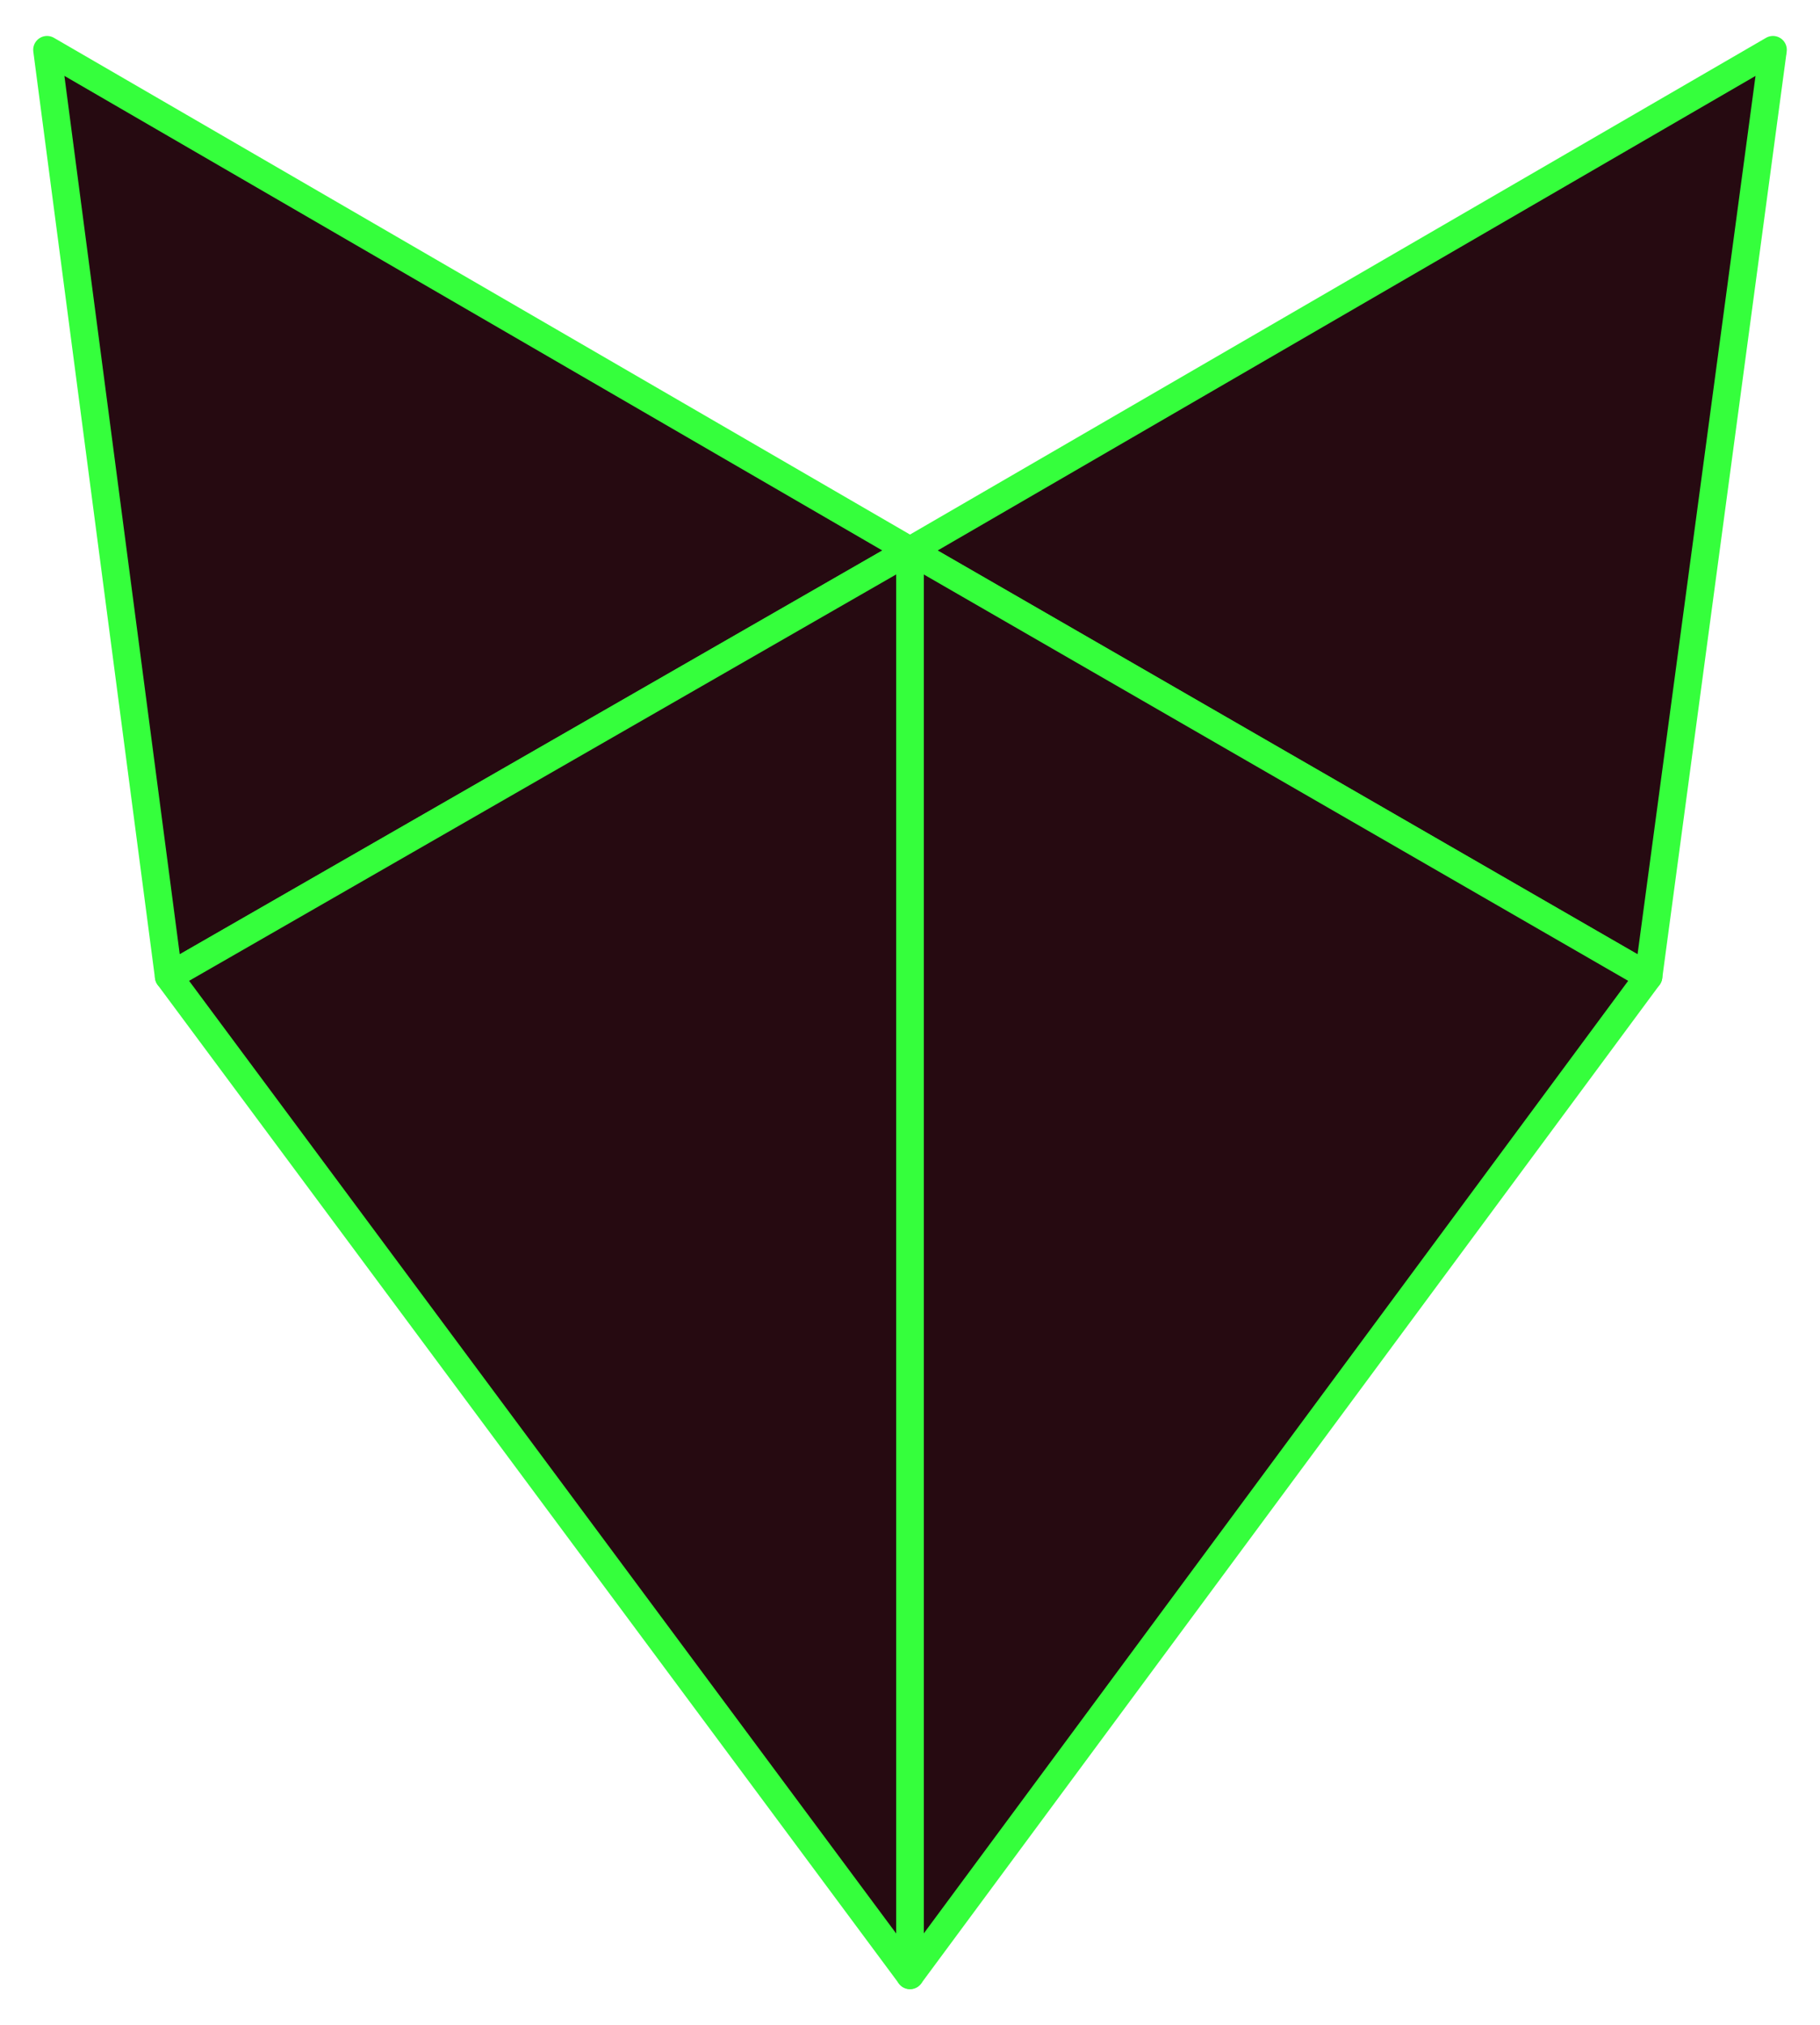 <?xml version="1.0" encoding="utf-8"?>
<!-- Generator: Adobe Illustrator 16.0.0, SVG Export Plug-In . SVG Version: 6.00 Build 0)  -->
<!DOCTYPE svg PUBLIC "-//W3C//DTD SVG 1.1//EN" "http://www.w3.org/Graphics/SVG/1.1/DTD/svg11.dtd">
<svg version="1.1" id="Layer_1" xmlns="http://www.w3.org/2000/svg" xmlns:xlink="http://www.w3.org/1999/xlink" x="0px" y="0px"
	 width="65.8px" height="73.2px" viewBox="0 0 65.8 73.2" enable-background="new 0 0 65.8 73.2" xml:space="preserve">
<polygon fill="#260A11" stroke="#35FF3C" stroke-linecap="round" stroke-linejoin="round" stroke-miterlimit="10" points="64.1,1.8 
	59.6,35.3 32.9,19.9 "/>
<polygon fill="#260A11" stroke="#35FF3C" stroke-linecap="round" stroke-linejoin="round" stroke-miterlimit="10" points="
	59.6,35.3 32.9,71.4 32.9,19.9 "/>
<g id="Group_27" transform="translate(4.76 0.067)">
	<polyline fill="none" stroke="#35FF3C" stroke-linecap="round" stroke-linejoin="round" points="59.3,1.8 59.3,1.8 59.3,1.8 	"/>
</g>
<g id="Group_29" transform="translate(32.881 0.067)">
	<line fill="none" stroke="#35FF3C" stroke-linecap="round" stroke-linejoin="round" x1="31.2" y1="1.8" x2="31.2" y2="1.8"/>
</g>
<polygon fill="#260A11" stroke="#35FF3C" stroke-linecap="round" stroke-linejoin="round" points="32.9,19.9 6.1,35.3 1.7,1.8 "/>
<polygon fill="#260A11" stroke="#35FF3C" stroke-linecap="round" stroke-linejoin="round" stroke-miterlimit="10" points="6.1,35.3 
	32.9,71.4 32.9,19.9 "/>
</svg>
